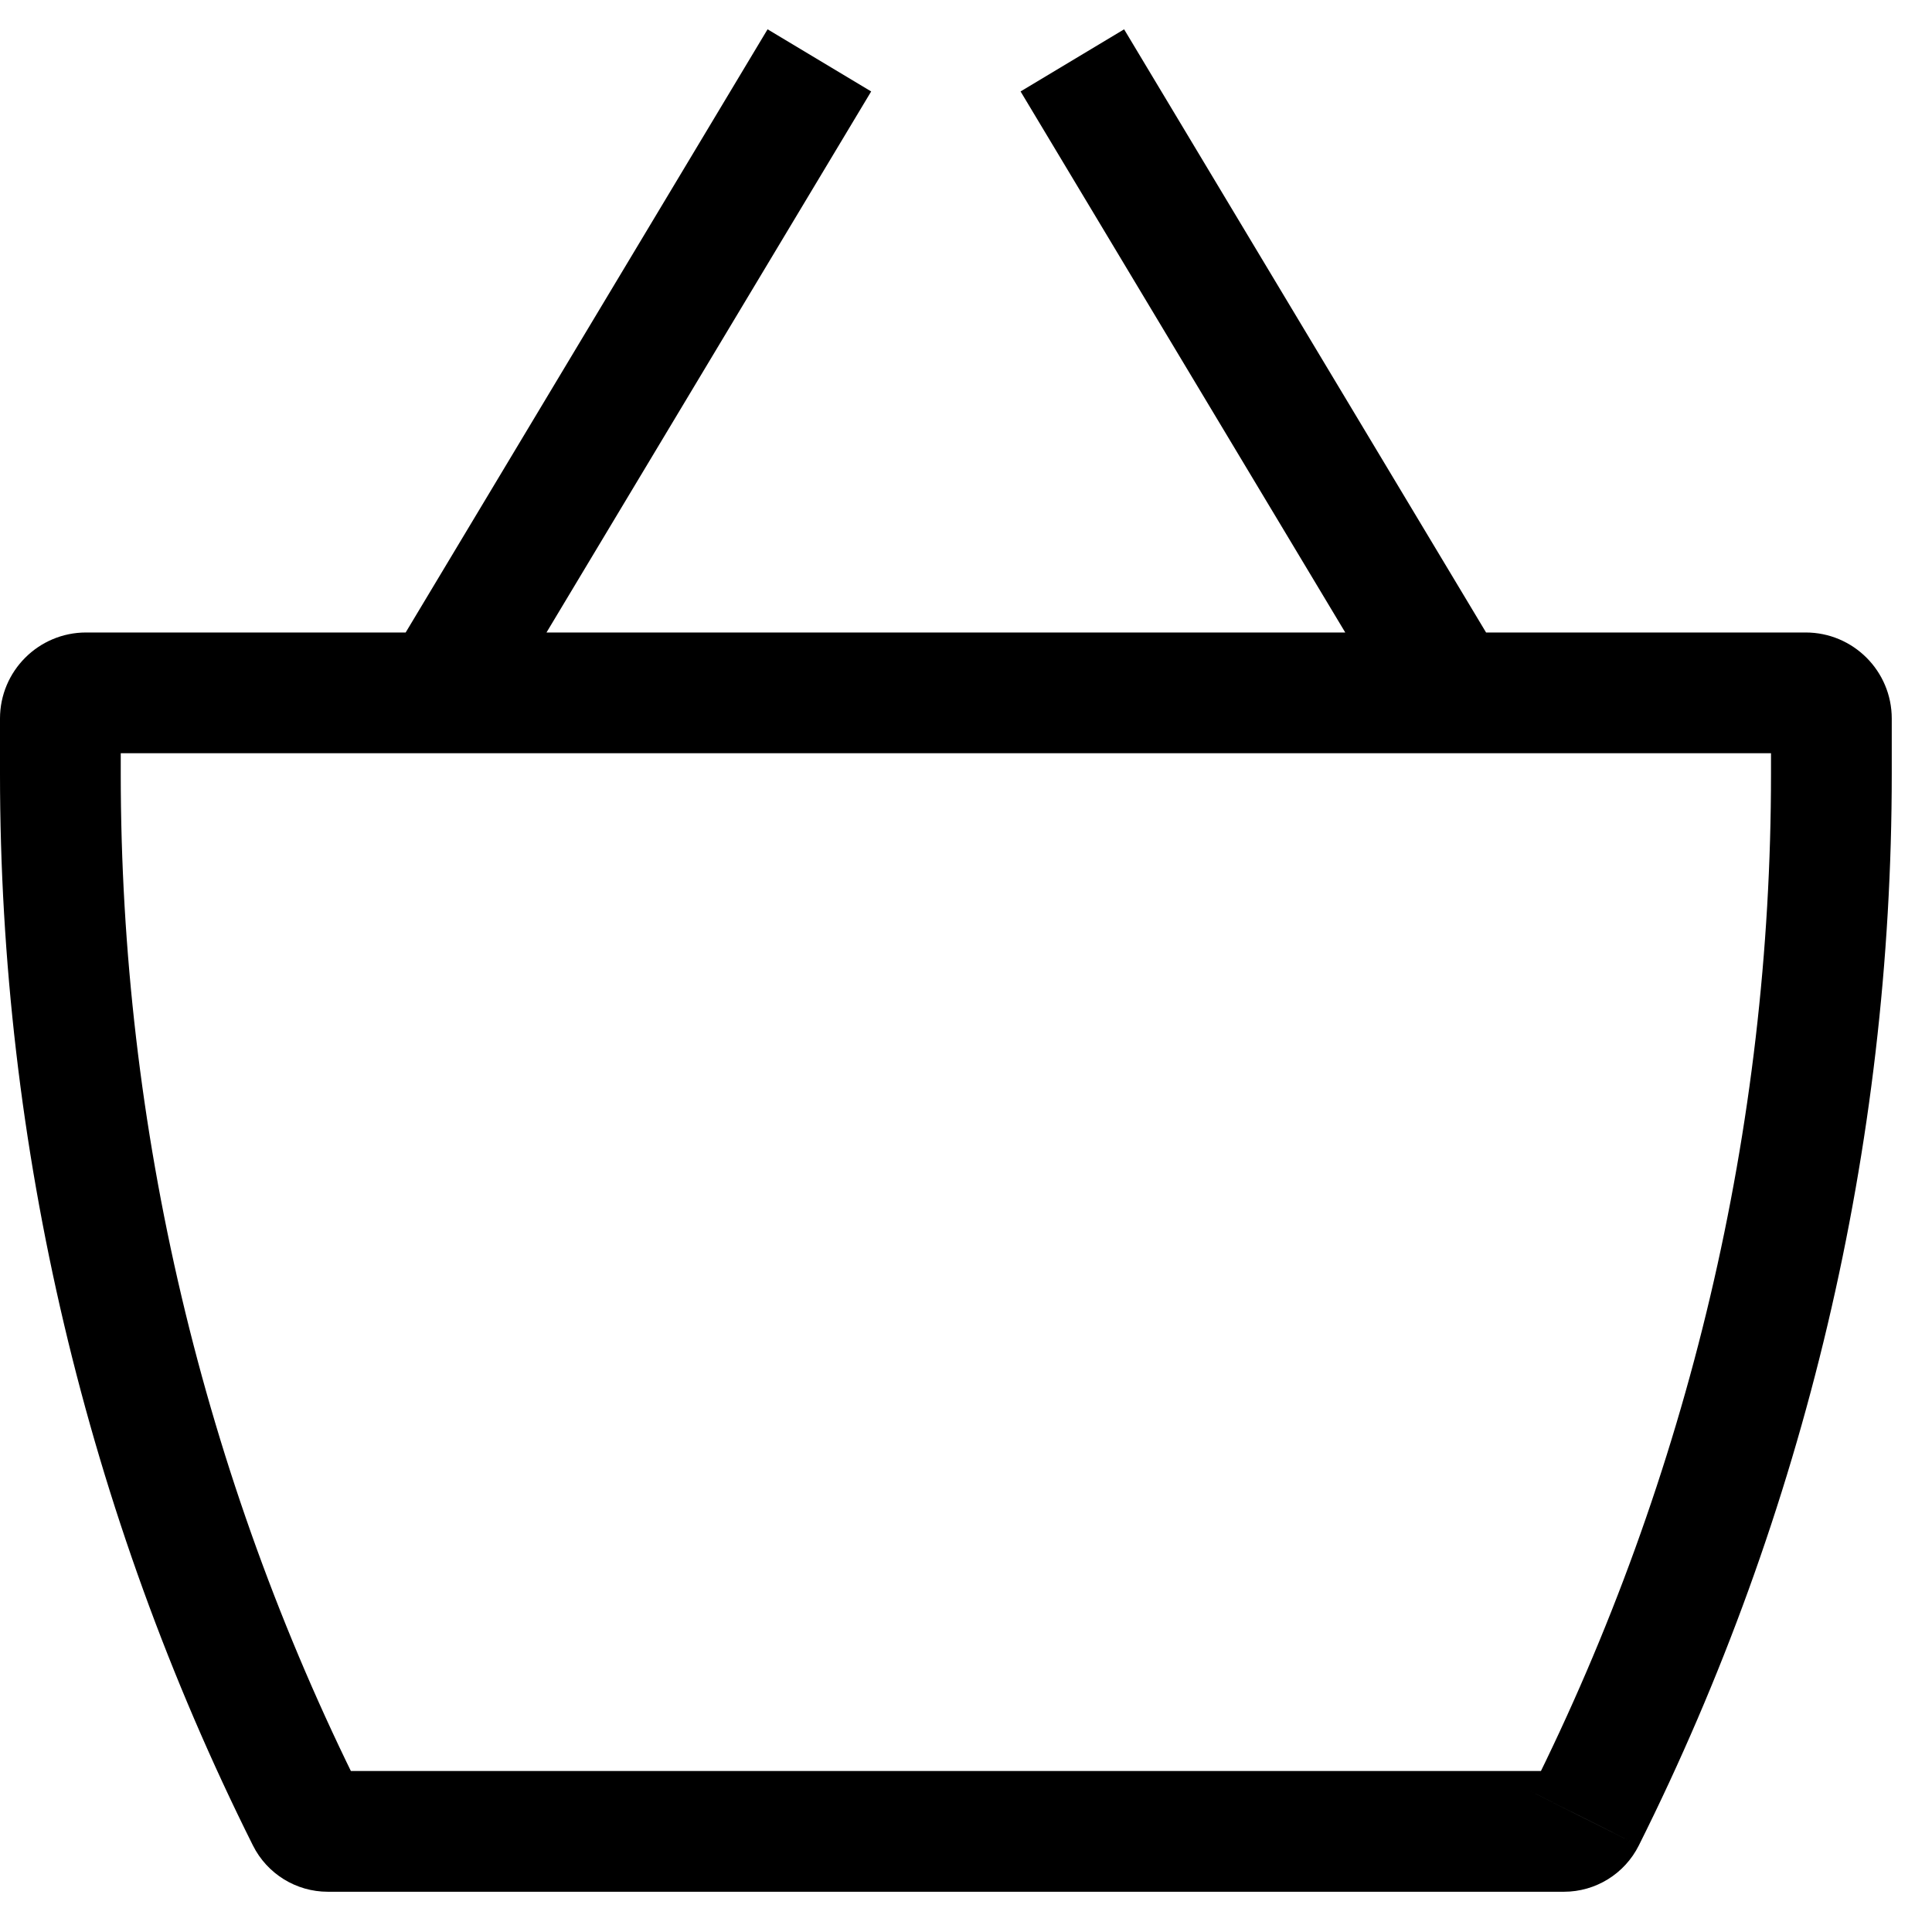 <svg width="24" height="24" viewBox="0 0 24 24" fill="none" xmlns="http://www.w3.org/2000/svg">
<path d="M19.687 22.59L19.017 22.254L19.016 22.255L19.687 22.59ZM3.813 22.59L4.484 22.254L4.484 22.254L3.813 22.59ZM6.107 8.993L10.822 1.136L9.535 0.364L4.821 8.221L6.107 8.993ZM12.678 1.136L17.393 8.993L18.679 8.221L13.964 0.364L12.678 1.136ZM1.069 9.357H22.431V7.857H1.069V9.357ZM22.431 9.357C22.193 9.357 22 9.164 22 8.926H23.5C23.5 8.336 23.021 7.857 22.431 7.857V9.357ZM22 8.926V9.616H23.5V8.926H22ZM22 9.616C22 14.003 20.979 18.33 19.017 22.254L20.358 22.925C22.424 18.793 23.5 14.236 23.5 9.616H22ZM19.016 22.255C19.094 22.099 19.254 22 19.428 22V23.5C19.822 23.5 20.182 23.277 20.358 22.925L19.016 22.255ZM19.428 22H4.072V23.5H19.428V22ZM4.072 22C4.246 22 4.406 22.099 4.484 22.254L3.142 22.925C3.318 23.277 3.678 23.5 4.072 23.5V22ZM4.484 22.254C2.521 18.33 1.5 14.003 1.5 9.616H0C0 14.236 1.076 18.793 3.142 22.925L4.484 22.254ZM1.5 9.616V8.926H0V9.616H1.5ZM1.5 8.926C1.5 9.164 1.307 9.357 1.069 9.357V7.857C0.479 7.857 0 8.336 0 8.926H1.5Z" fill="black"/>
</svg>
